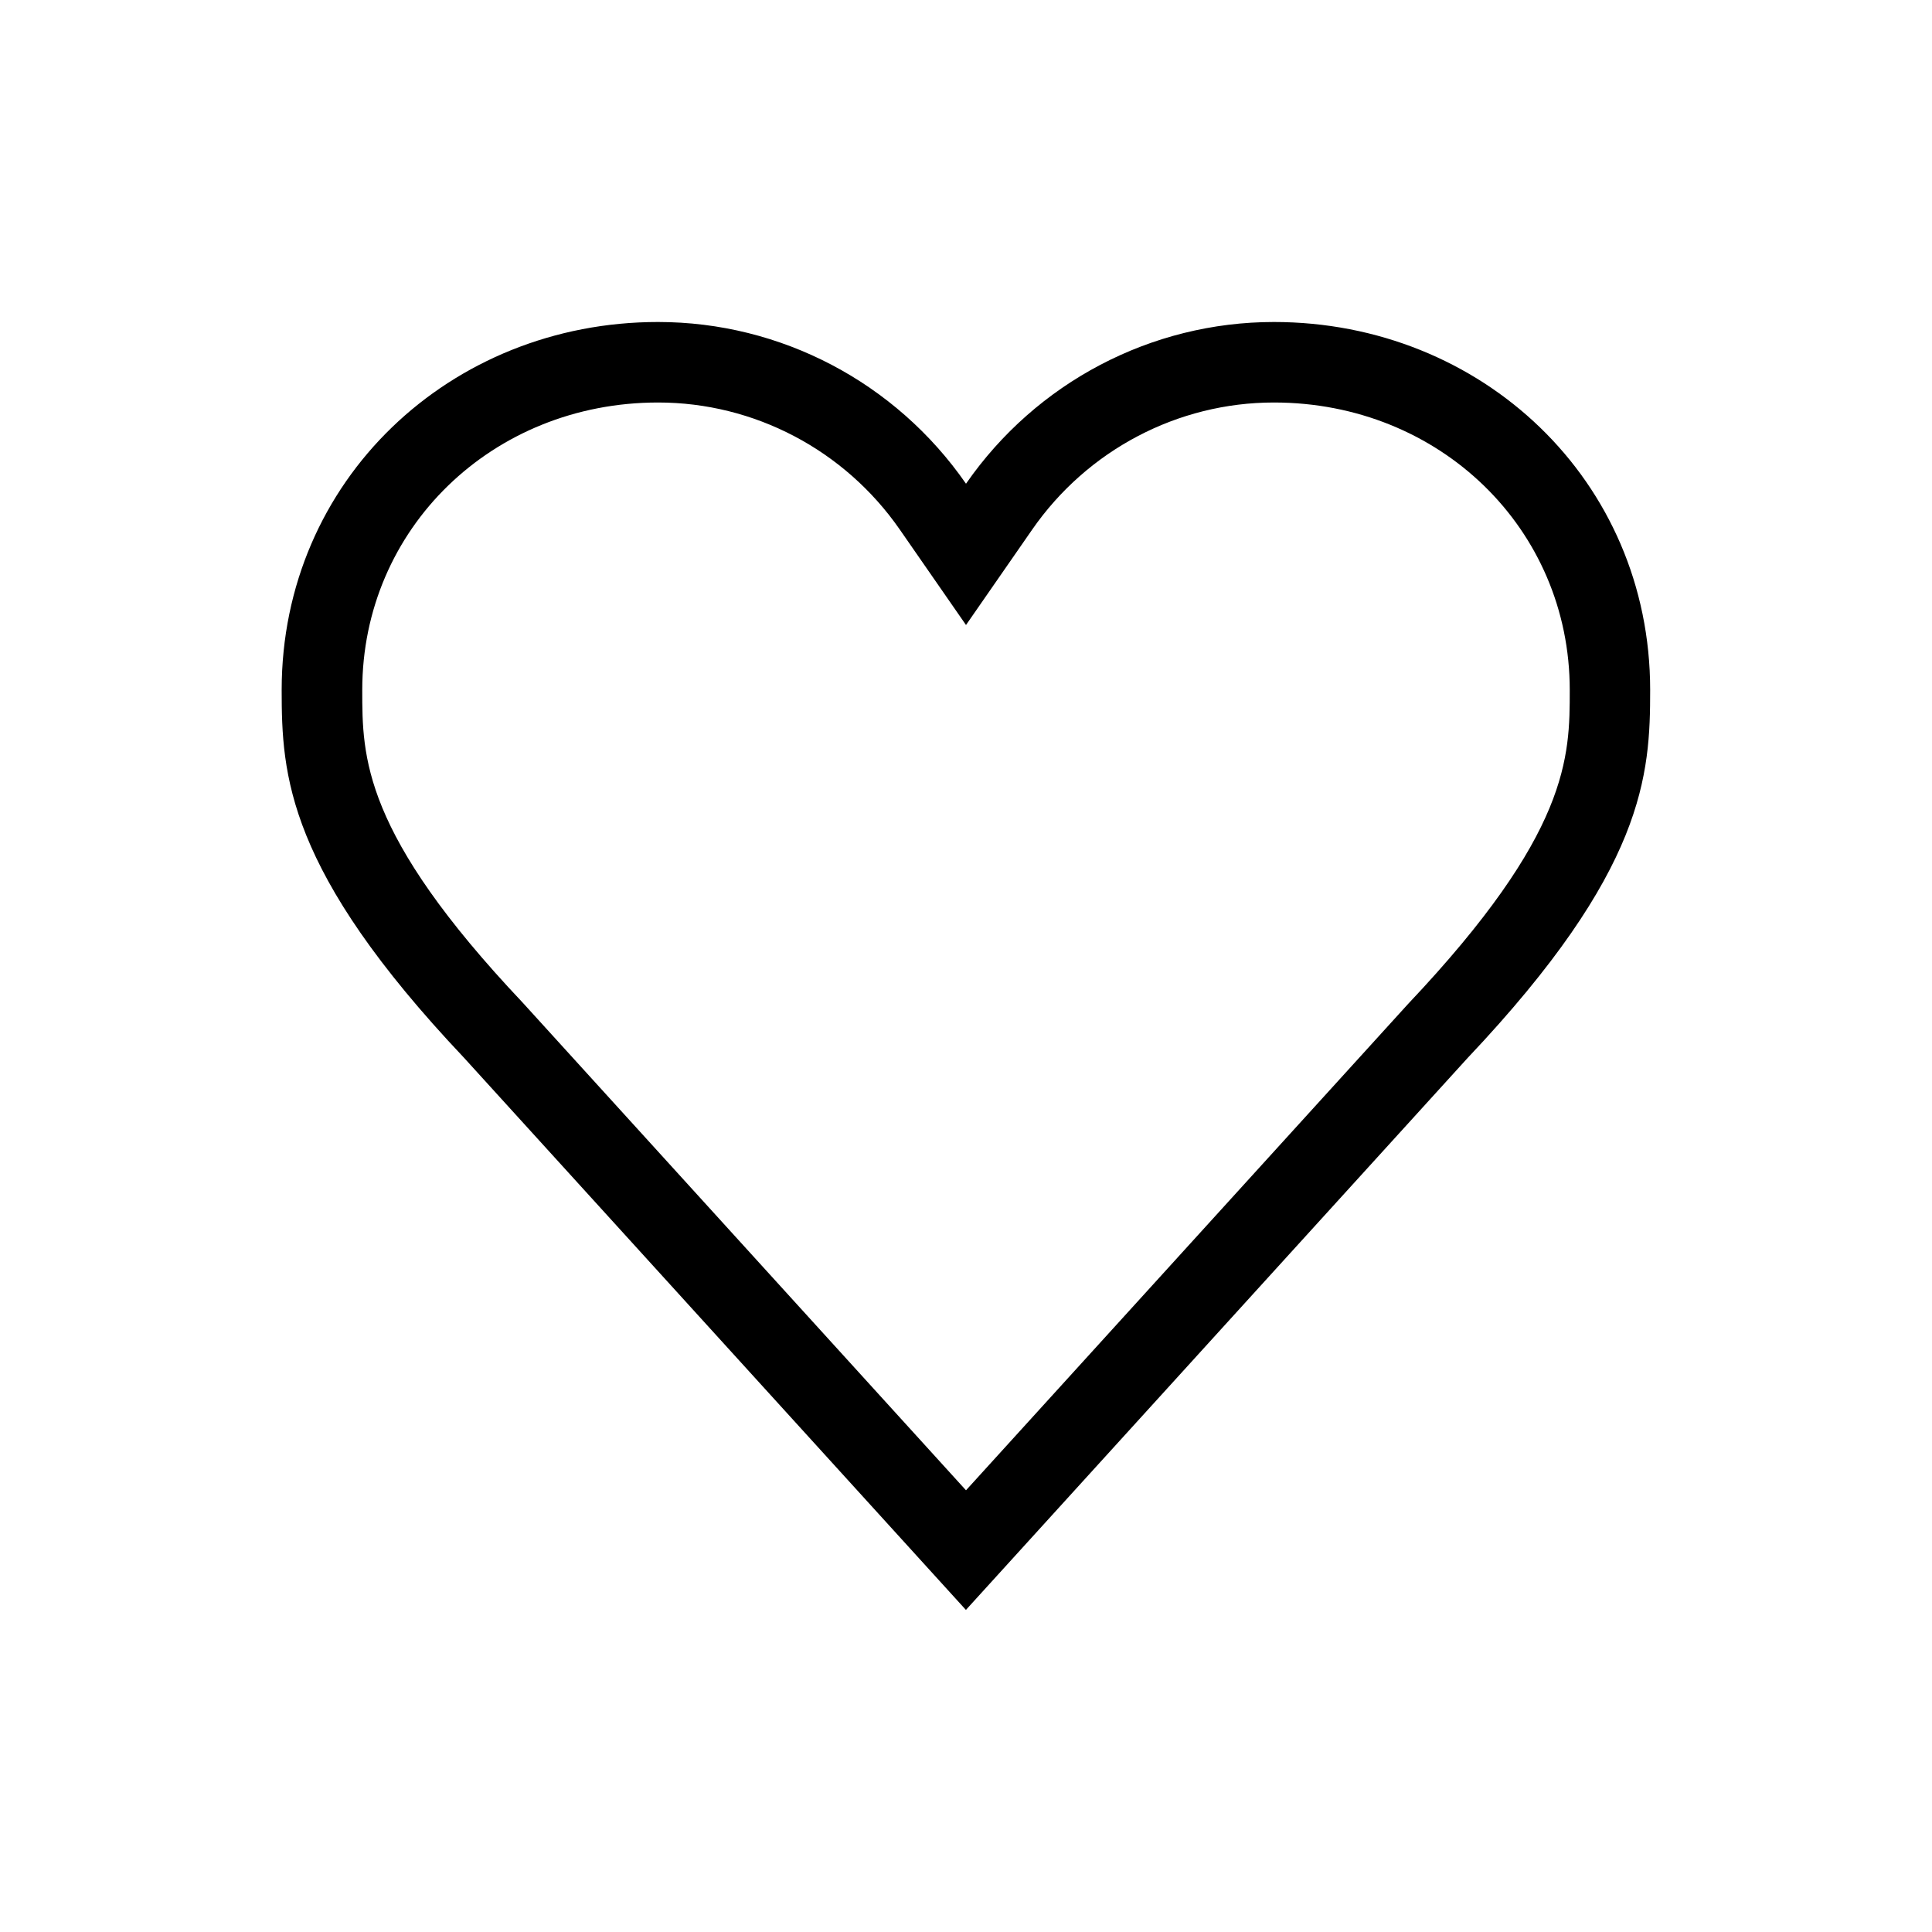 <svg xmlns="http://www.w3.org/2000/svg" viewBox="0 0 24 24">
<path d="m15.825,5c2.061,0,3.675,1.569,3.675,3.571,0,.833,0,1.776-2.007,3.899l-5.493,6.043-5.507-6.058c-1.993-2.108-1.993-3.052-1.993-3.884,0-2.003,1.615-3.571,3.675-3.571,1.195,0,2.317.59,3.003,1.579l.822,1.185.822-1.185c.686-.989,1.808-1.579,3.003-1.579h0m0-1c-1.524-0-2.952.75-3.825,2.009-.873-1.259-2.301-2.009-3.825-2.009h-.001c-2.582,0-4.675,1.968-4.675,4.571,0,1.054.059,2.237,2.267,4.571l6.233,6.857,6.233-6.857c2.208-2.335,2.267-3.517,2.267-4.571,0-2.604-2.093-4.571-4.675-4.571h0Z"/>
</svg>